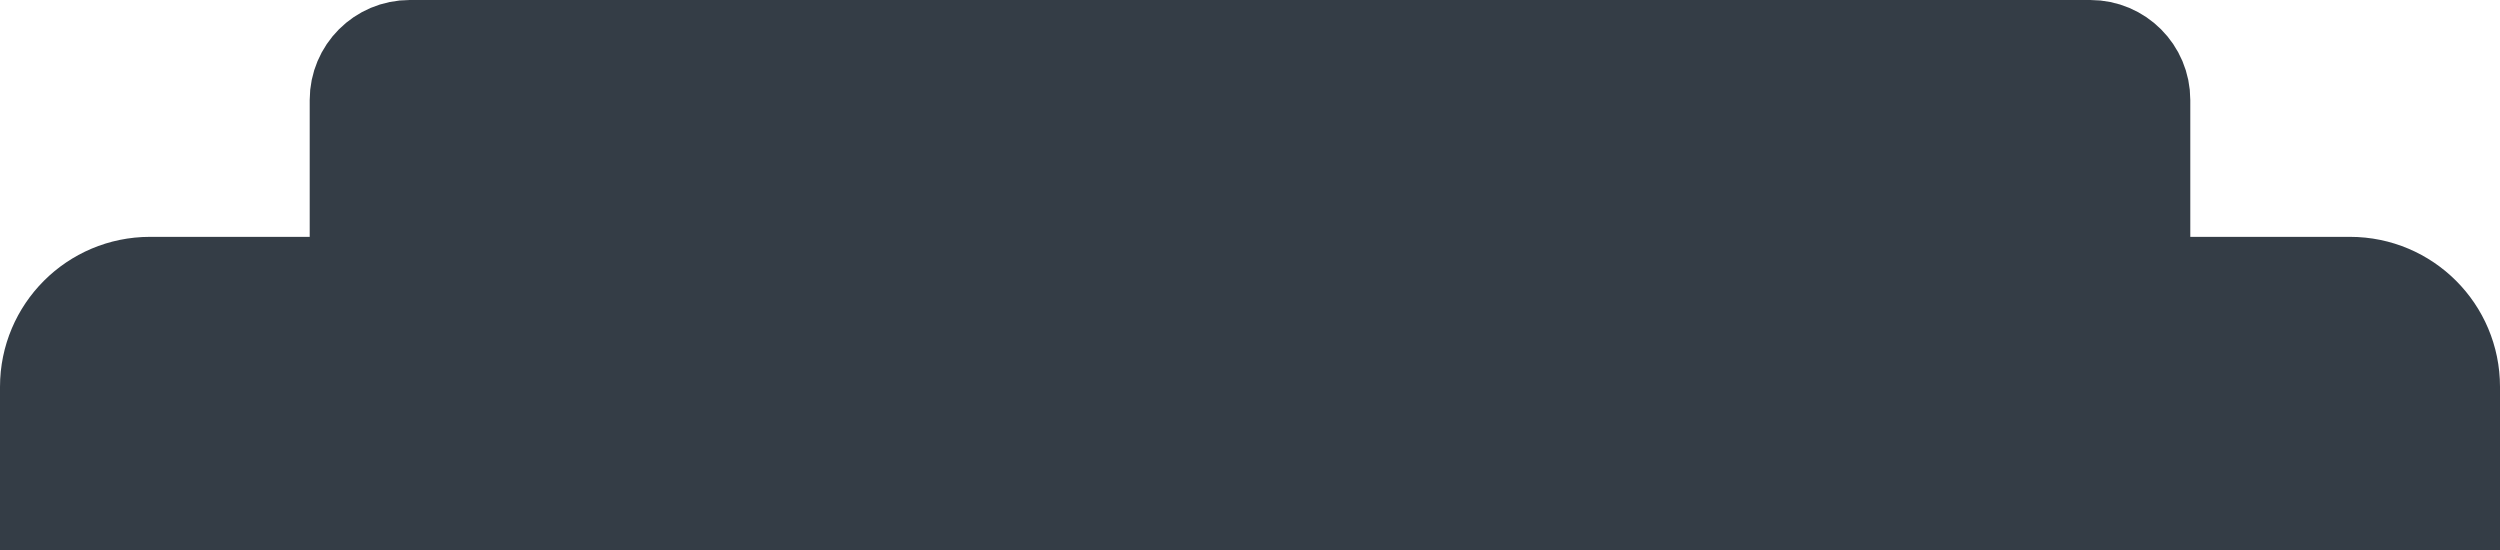<svg viewBox="0 0 50 11" fill="none"
    xmlns="http://www.w3.org/2000/svg">
    <path d="M49 10H1V7.737C1 6.632 1.895 5.737 3 5.737H7.194V2C7.194 1.448 7.641 1 8.194 1H41.806C42.359 1 42.806 1.448 42.806 2V5.737H47C48.105 5.737 49 6.632 49 7.737V10Z" fill="#343D46"/>
    <path d="M7.194 5.737H3C1.895 5.737 1 6.632 1 7.737V10H49V7.737C49 6.632 48.105 5.737 47 5.737H42.806M7.194 5.737V2C7.194 1.448 7.641 1 8.194 1H41.806C42.359 1 42.806 1.448 42.806 2V5.737M7.194 5.737H42.806" stroke="#343D46" stroke-width="2"/>
</svg>
